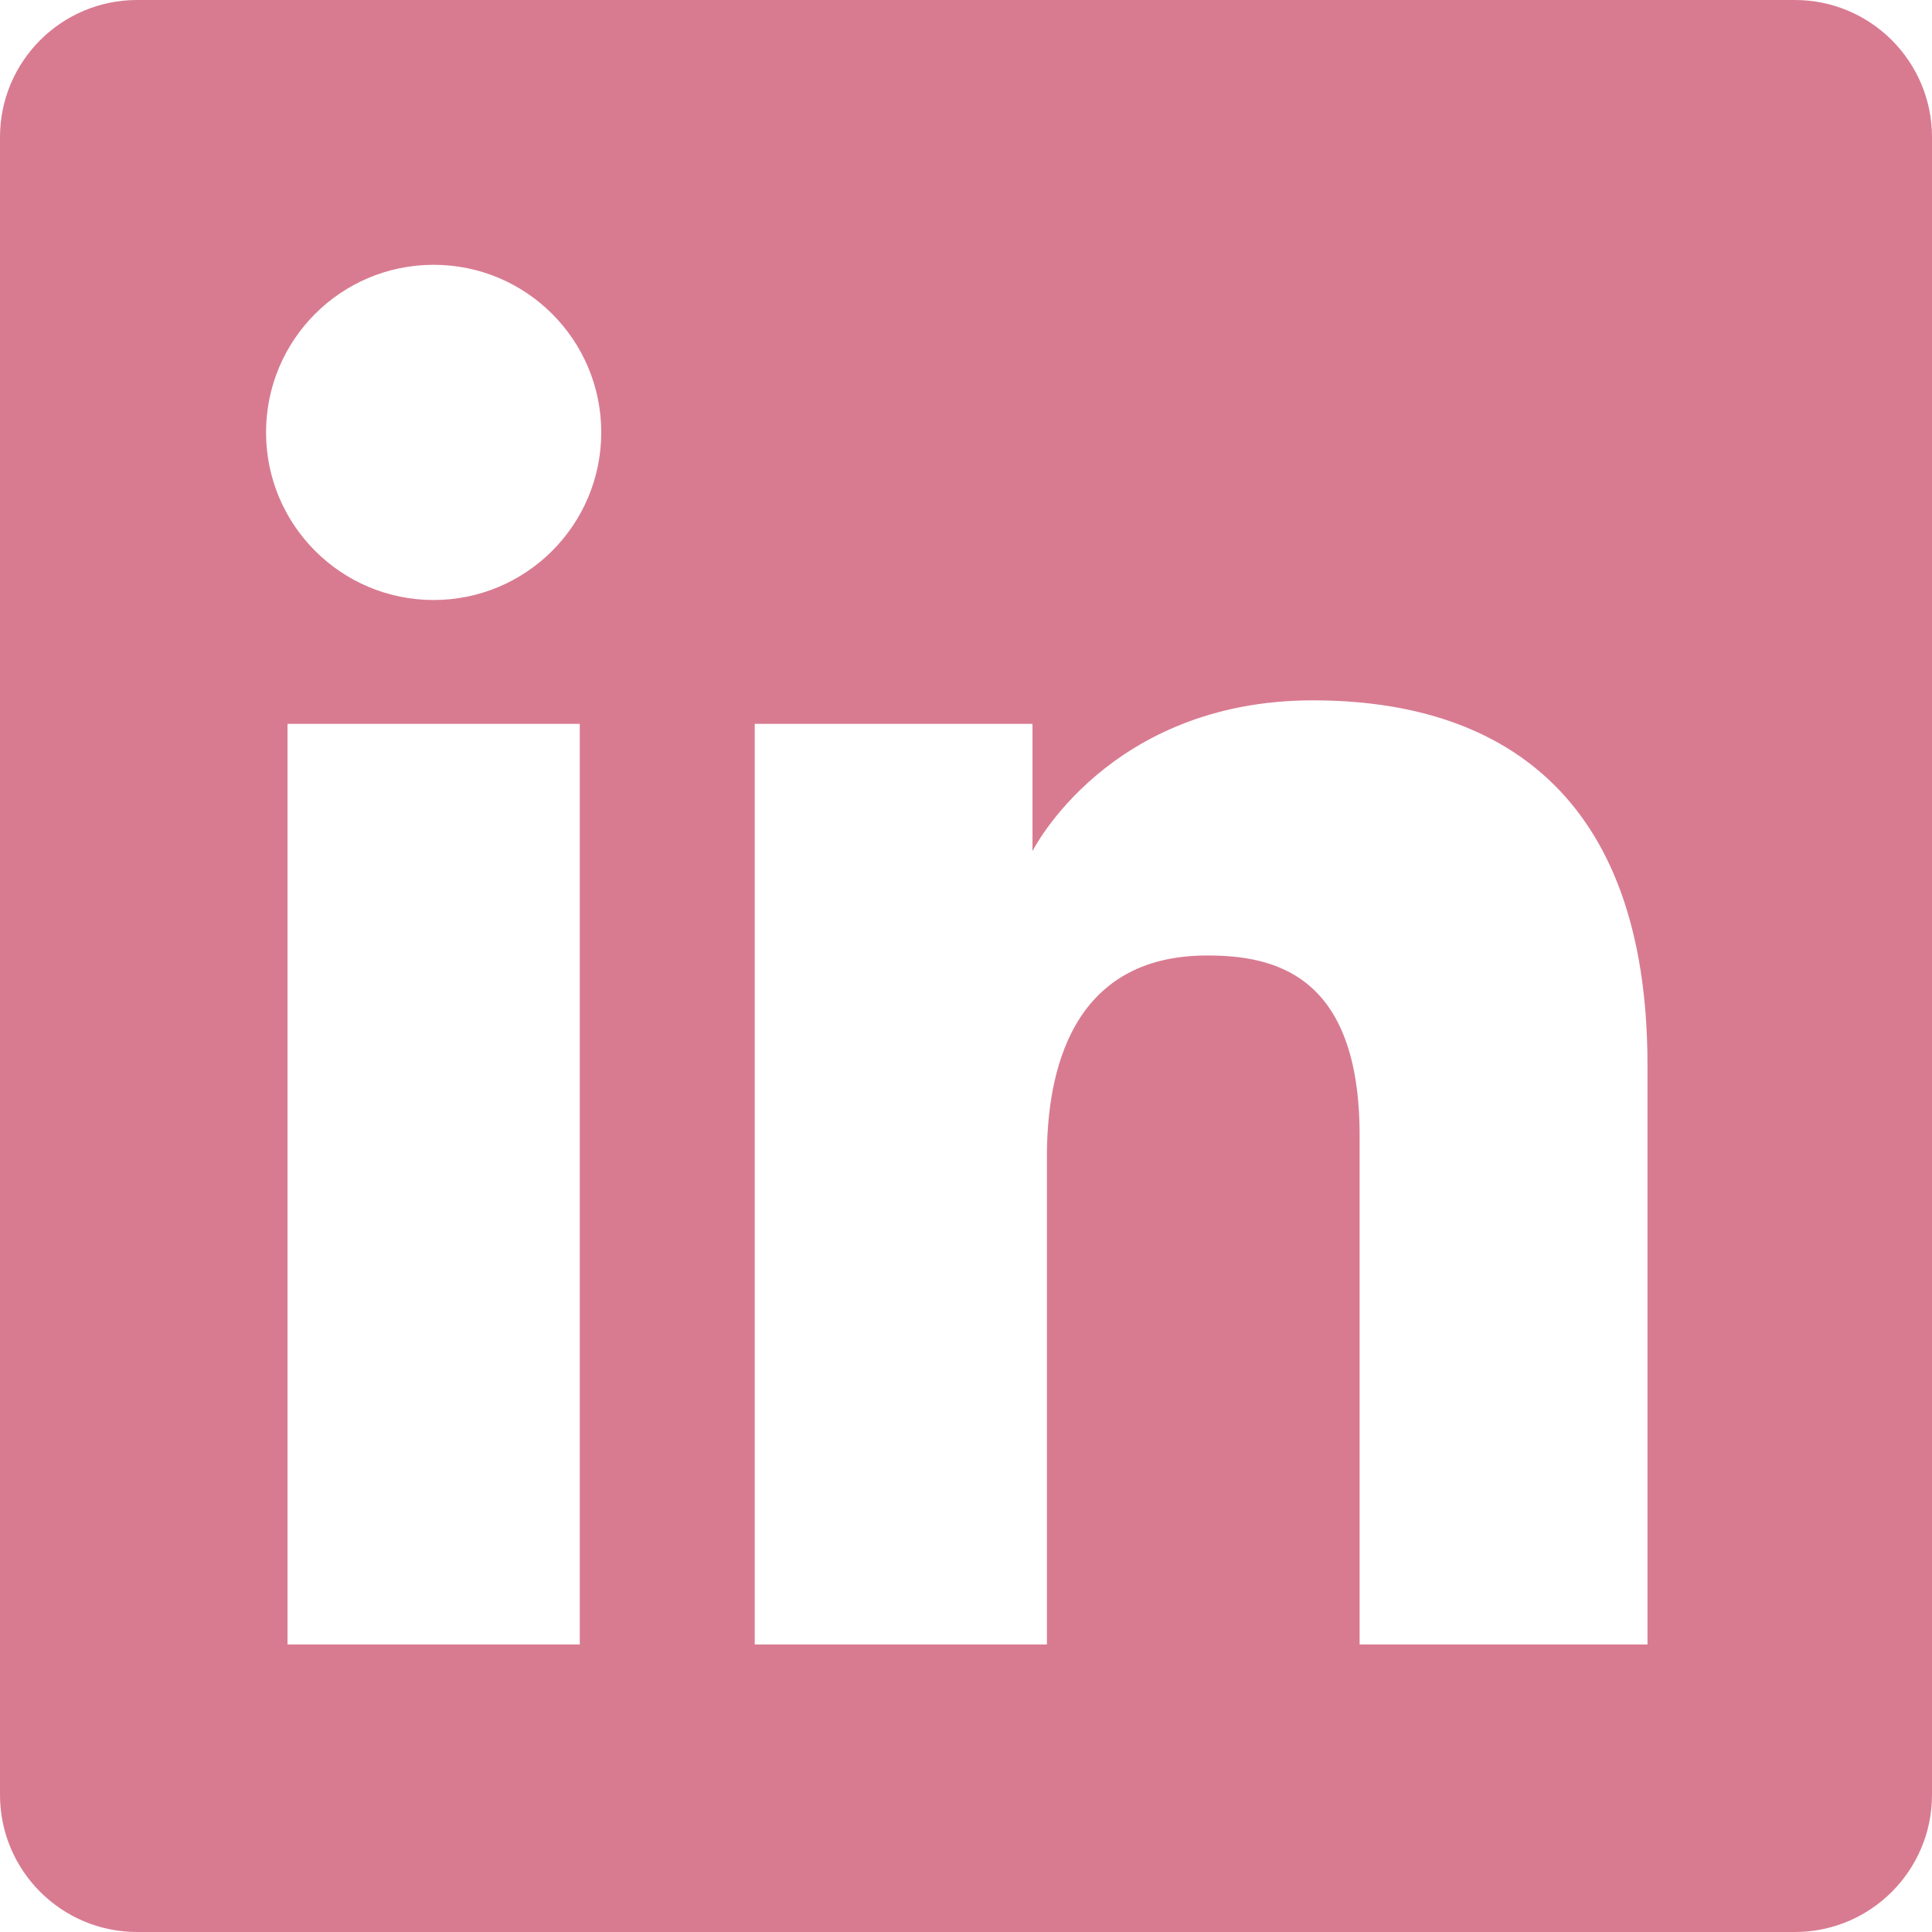 <svg width="34" height="34" viewBox="0 0 34 34" fill="none" xmlns="http://www.w3.org/2000/svg">
<path fill-rule="evenodd" clip-rule="evenodd" d="M2.413 6.10352e-05C1.08 6.10352e-05 0 1.081 0 2.413V31.587C0 32.919 1.08 34 2.413 34H31.587C32.919 34 34 32.919 34 31.587V2.413C34 1.081 32.919 6.10352e-05 31.587 6.10352e-05H2.413ZM7.631 10.559C9.26 10.559 10.581 9.238 10.581 7.609C10.581 5.98 9.26 4.66 7.631 4.66C6.002 4.66 4.682 5.98 4.682 7.609C4.682 9.238 6.002 10.559 7.631 10.559ZM13.282 12.739H18.17V14.978C18.17 14.978 19.497 12.325 23.106 12.325C26.326 12.325 28.993 13.911 28.993 18.745V28.94H23.927V19.981C23.927 17.129 22.405 16.815 21.244 16.815C18.837 16.815 18.424 18.892 18.424 20.353V28.94H13.282V12.739ZM10.203 12.739H5.06V28.94H10.203V12.739Z" fill="#D87B91"/>
</svg>
